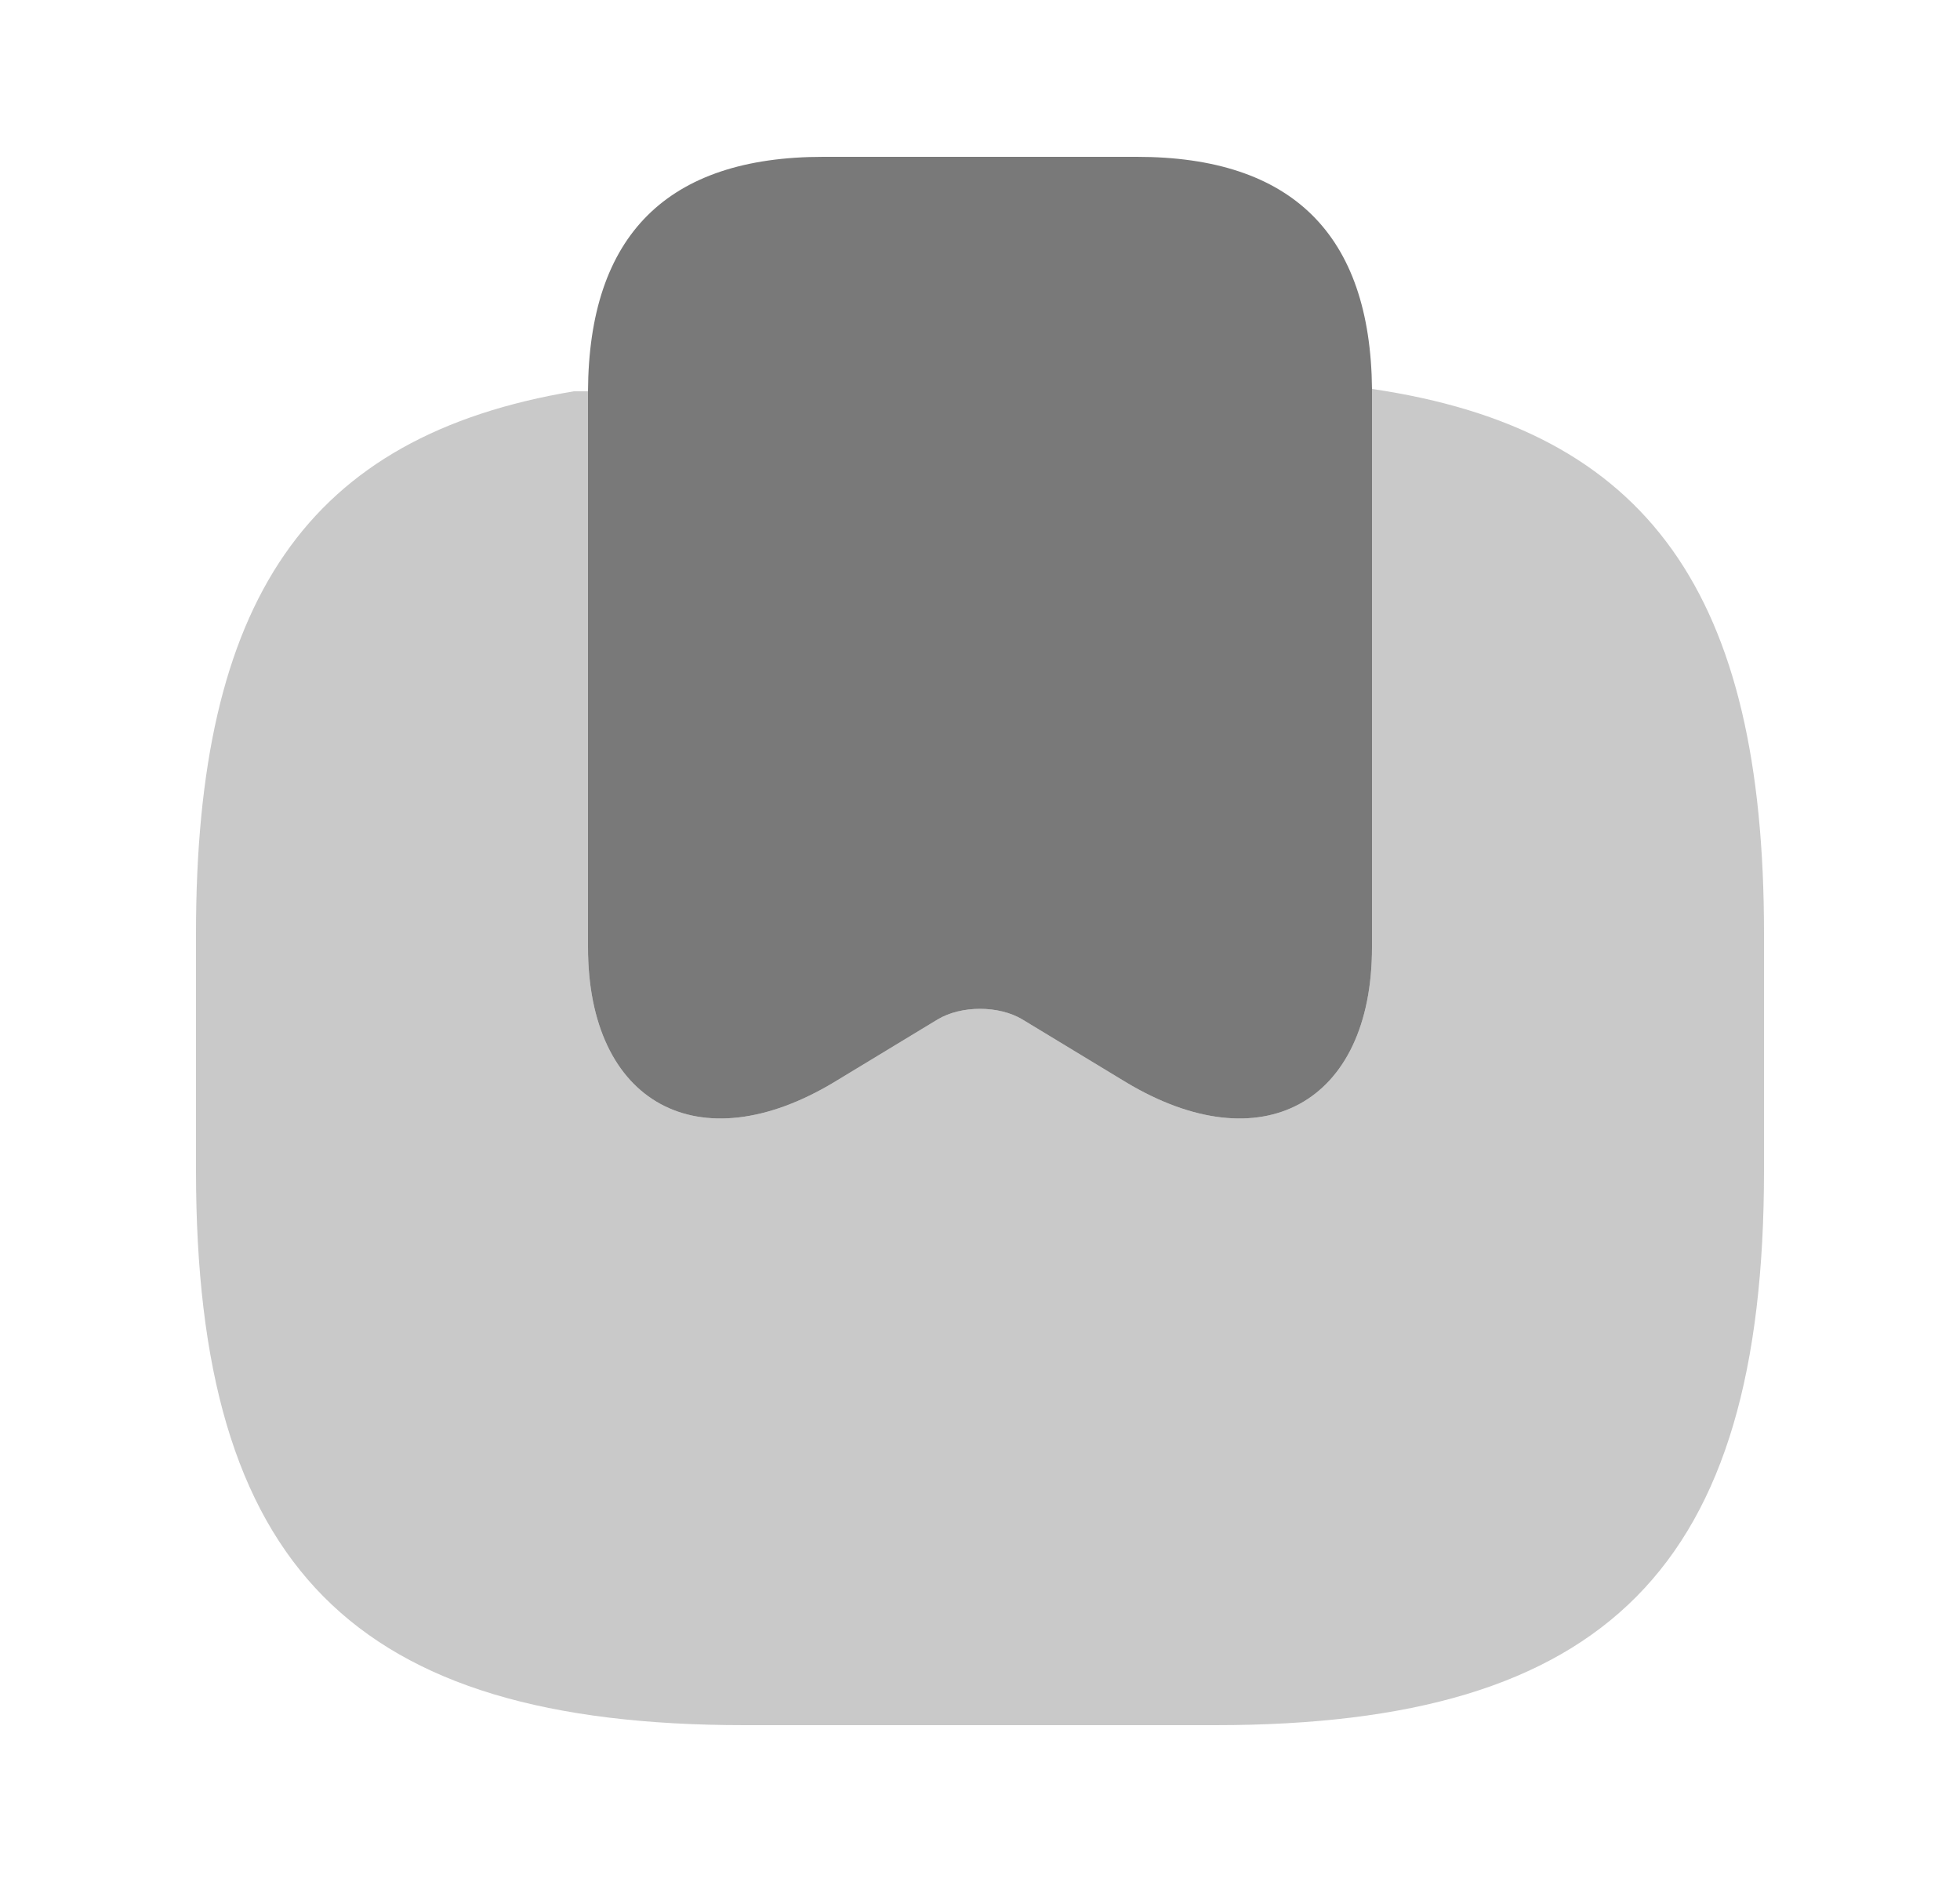 <svg width="25" height="24" viewBox="0 0 25 24" fill="none" xmlns="http://www.w3.org/2000/svg">
<path d="M17.5 4.96V12.08C17.5 14.07 16.09 14.84 14.36 13.8L13.04 13C12.74 12.82 12.26 12.82 11.96 13L10.64 13.8C8.91 14.84 7.5 14.07 7.5 12.08V4.99C7.51 3 8.51 2 10.5 2H14.5C16.48 2 17.48 2.99 17.5 4.96Z" fill="#797979"/>
<path opacity="0.4" d="M22.5 11.9V14.93C22.5 19.98 20.5 22 15.5 22H9.5C4.5 22 2.5 19.98 2.5 14.93V11.9C2.5 7.66 3.91 5.56 7.32 4.99H7.5V12.08C7.5 14.07 8.91 14.84 10.64 13.8L11.96 13C12.26 12.82 12.74 12.82 13.04 13L14.36 13.8C16.09 14.84 17.5 14.07 17.5 12.08V4.96C21.04 5.48 22.5 7.59 22.5 11.9Z" fill="#797979"/>
</svg>
